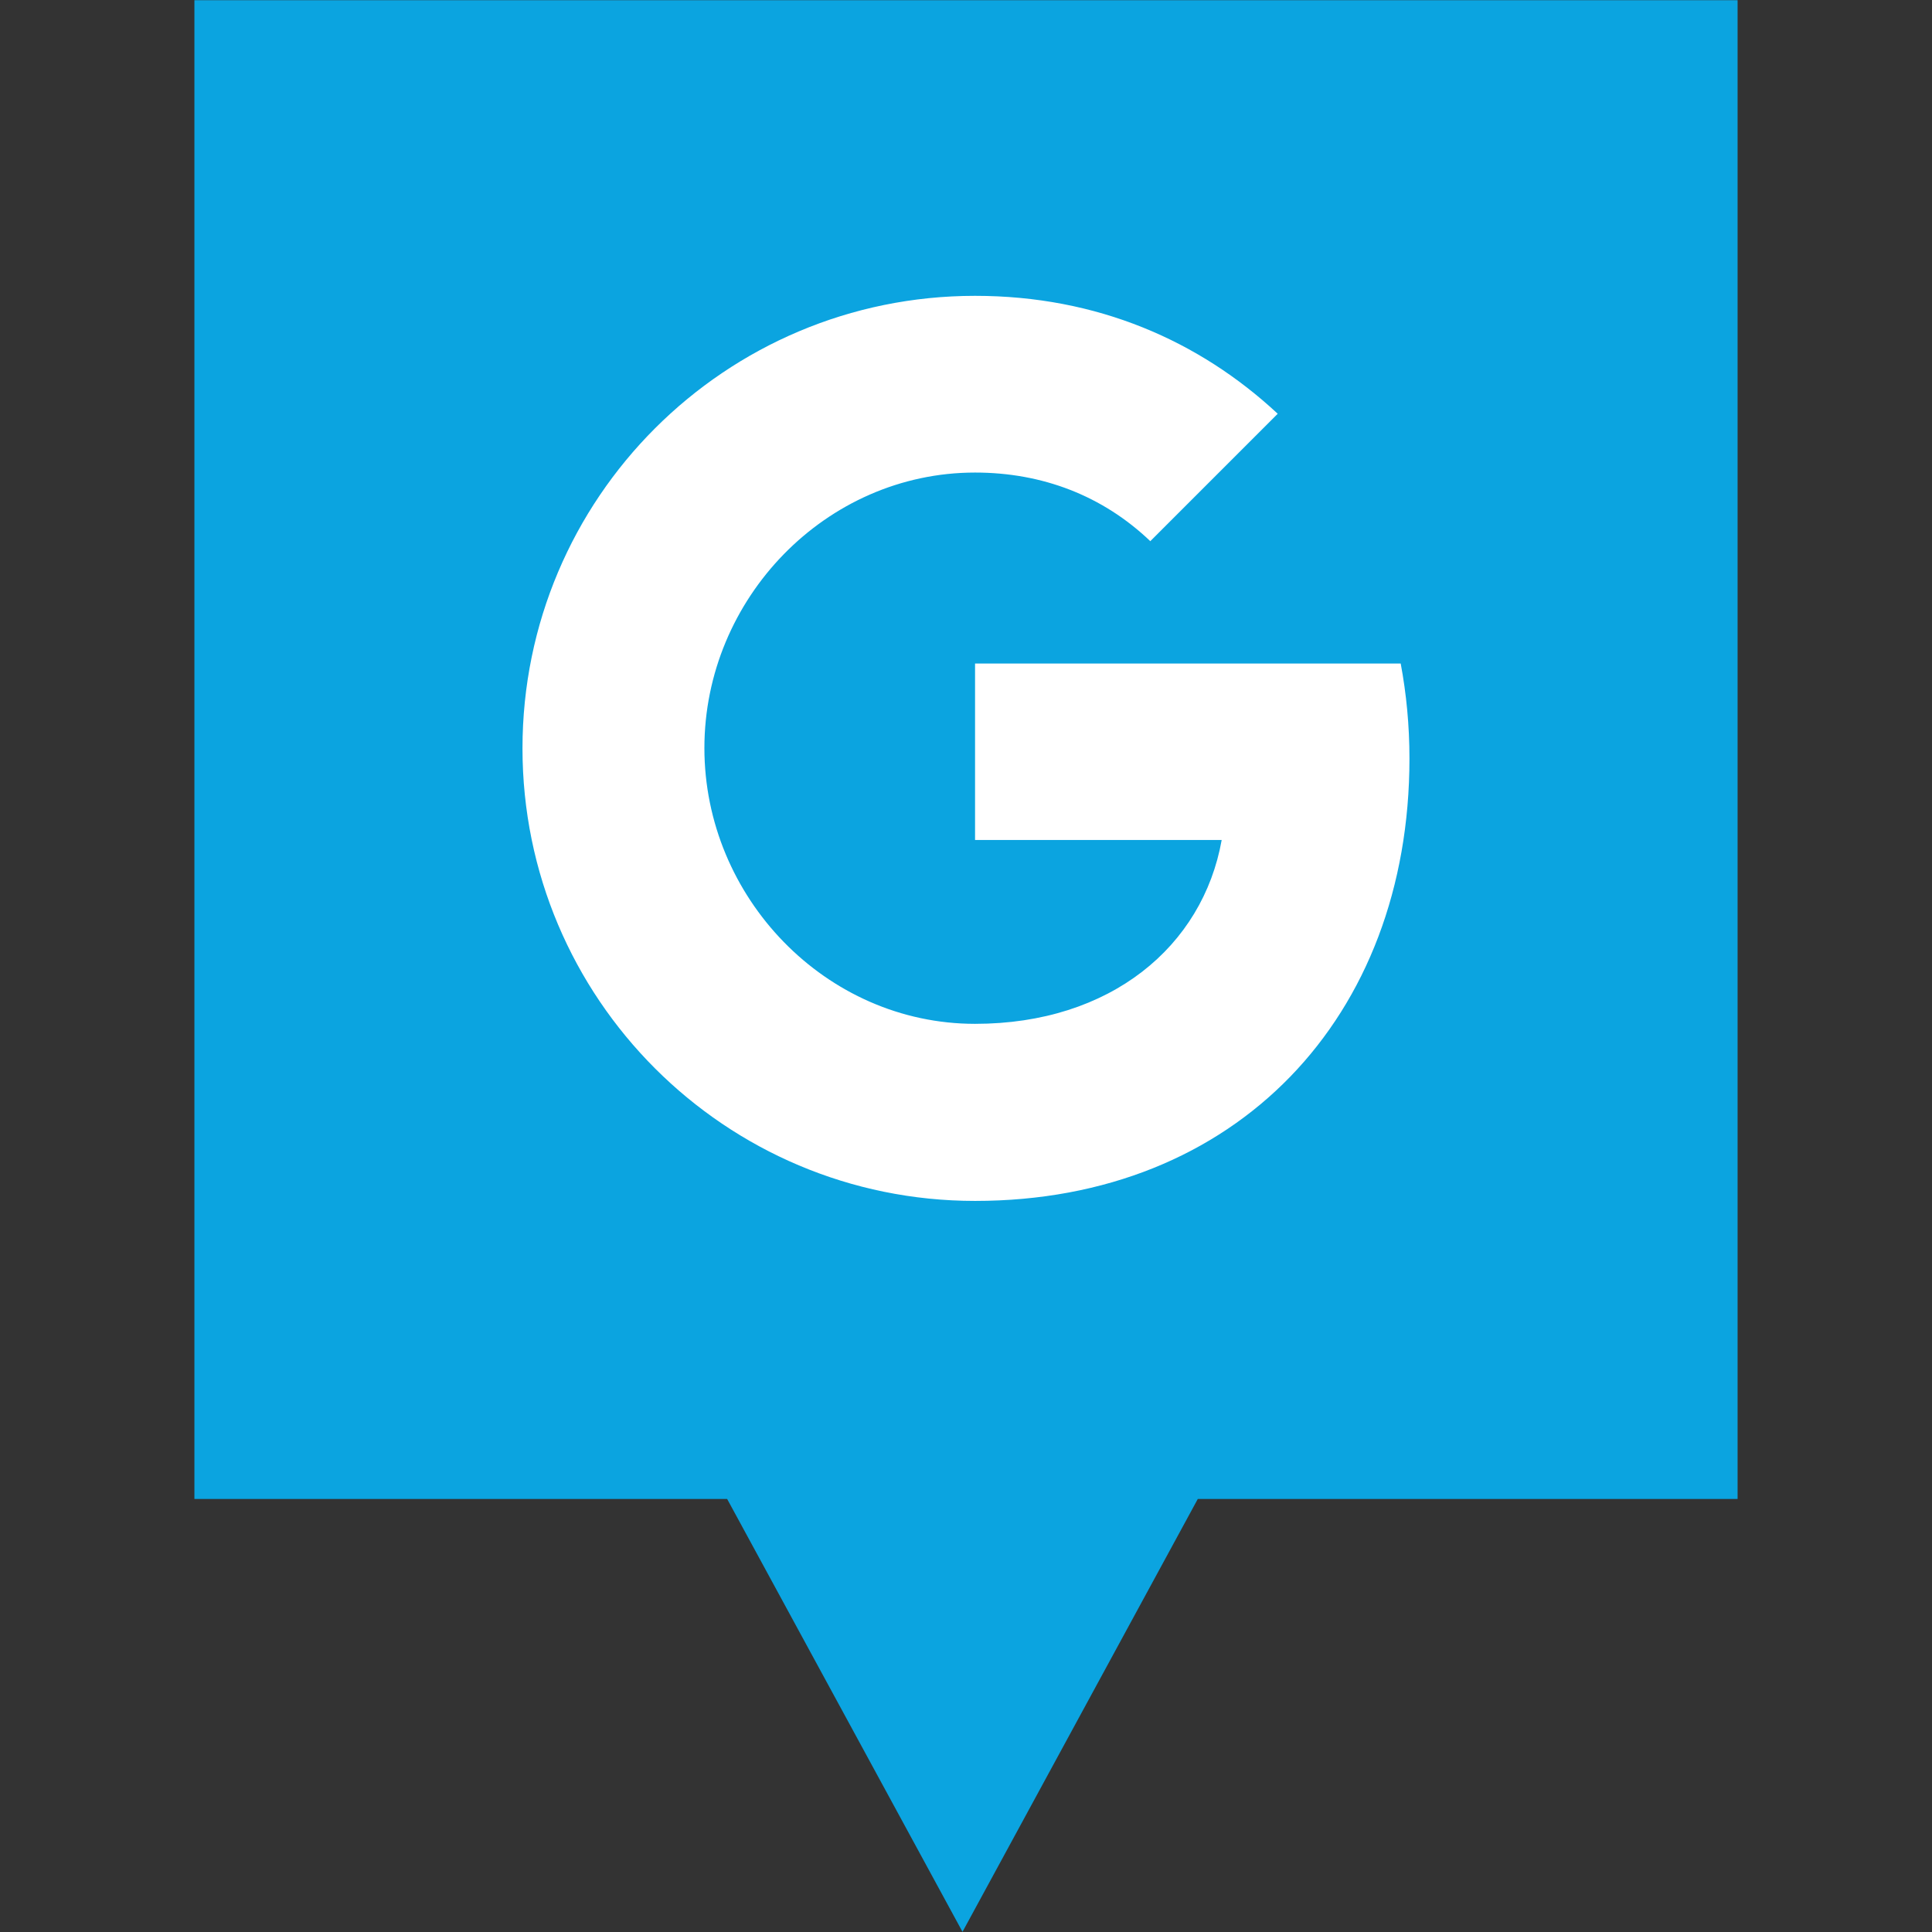 <?xml version="1.0" ?><svg enable-background="new 0 0 32 32" version="1.1" viewBox="0 0 32 32" xml:space="preserve" xmlns="http://www.w3.org/2000/svg" xmlns:xlink="http://www.w3.org/1999/xlink"><rect x="0" y="0" width="32" height="32" fill="#333333" stroke="none"/><g id="Layer_4_copy_2"><polygon fill="#0BA4E0" points="3.22,0.003 3.22,24.828 12.044,24.828 15.942,31.997 19.839,24.828 28.78,24.828 28.78,0.003  "/></g><g id="Official_copy_2"><g><path d="M23.2,10.99c0.094,0.501,0.145,1.026,0.145,1.574c0,4.282-2.867,7.327-7.195,7.327    c-4.141,0-7.496-3.354-7.496-7.496S12.009,4.9,16.15,4.9c2.024,0,3.715,0.745,5.013,1.953L19.05,8.966V8.961    c-0.787-0.75-1.785-1.134-2.9-1.134c-2.473,0-4.483,2.089-4.483,4.563c0,2.473,2.01,4.568,4.483,4.568    c2.244,0,3.771-1.284,4.085-3.045H16.15V10.99L23.2,10.99L23.2,10.99z" fill="#FFFFFF"/></g></g></svg>